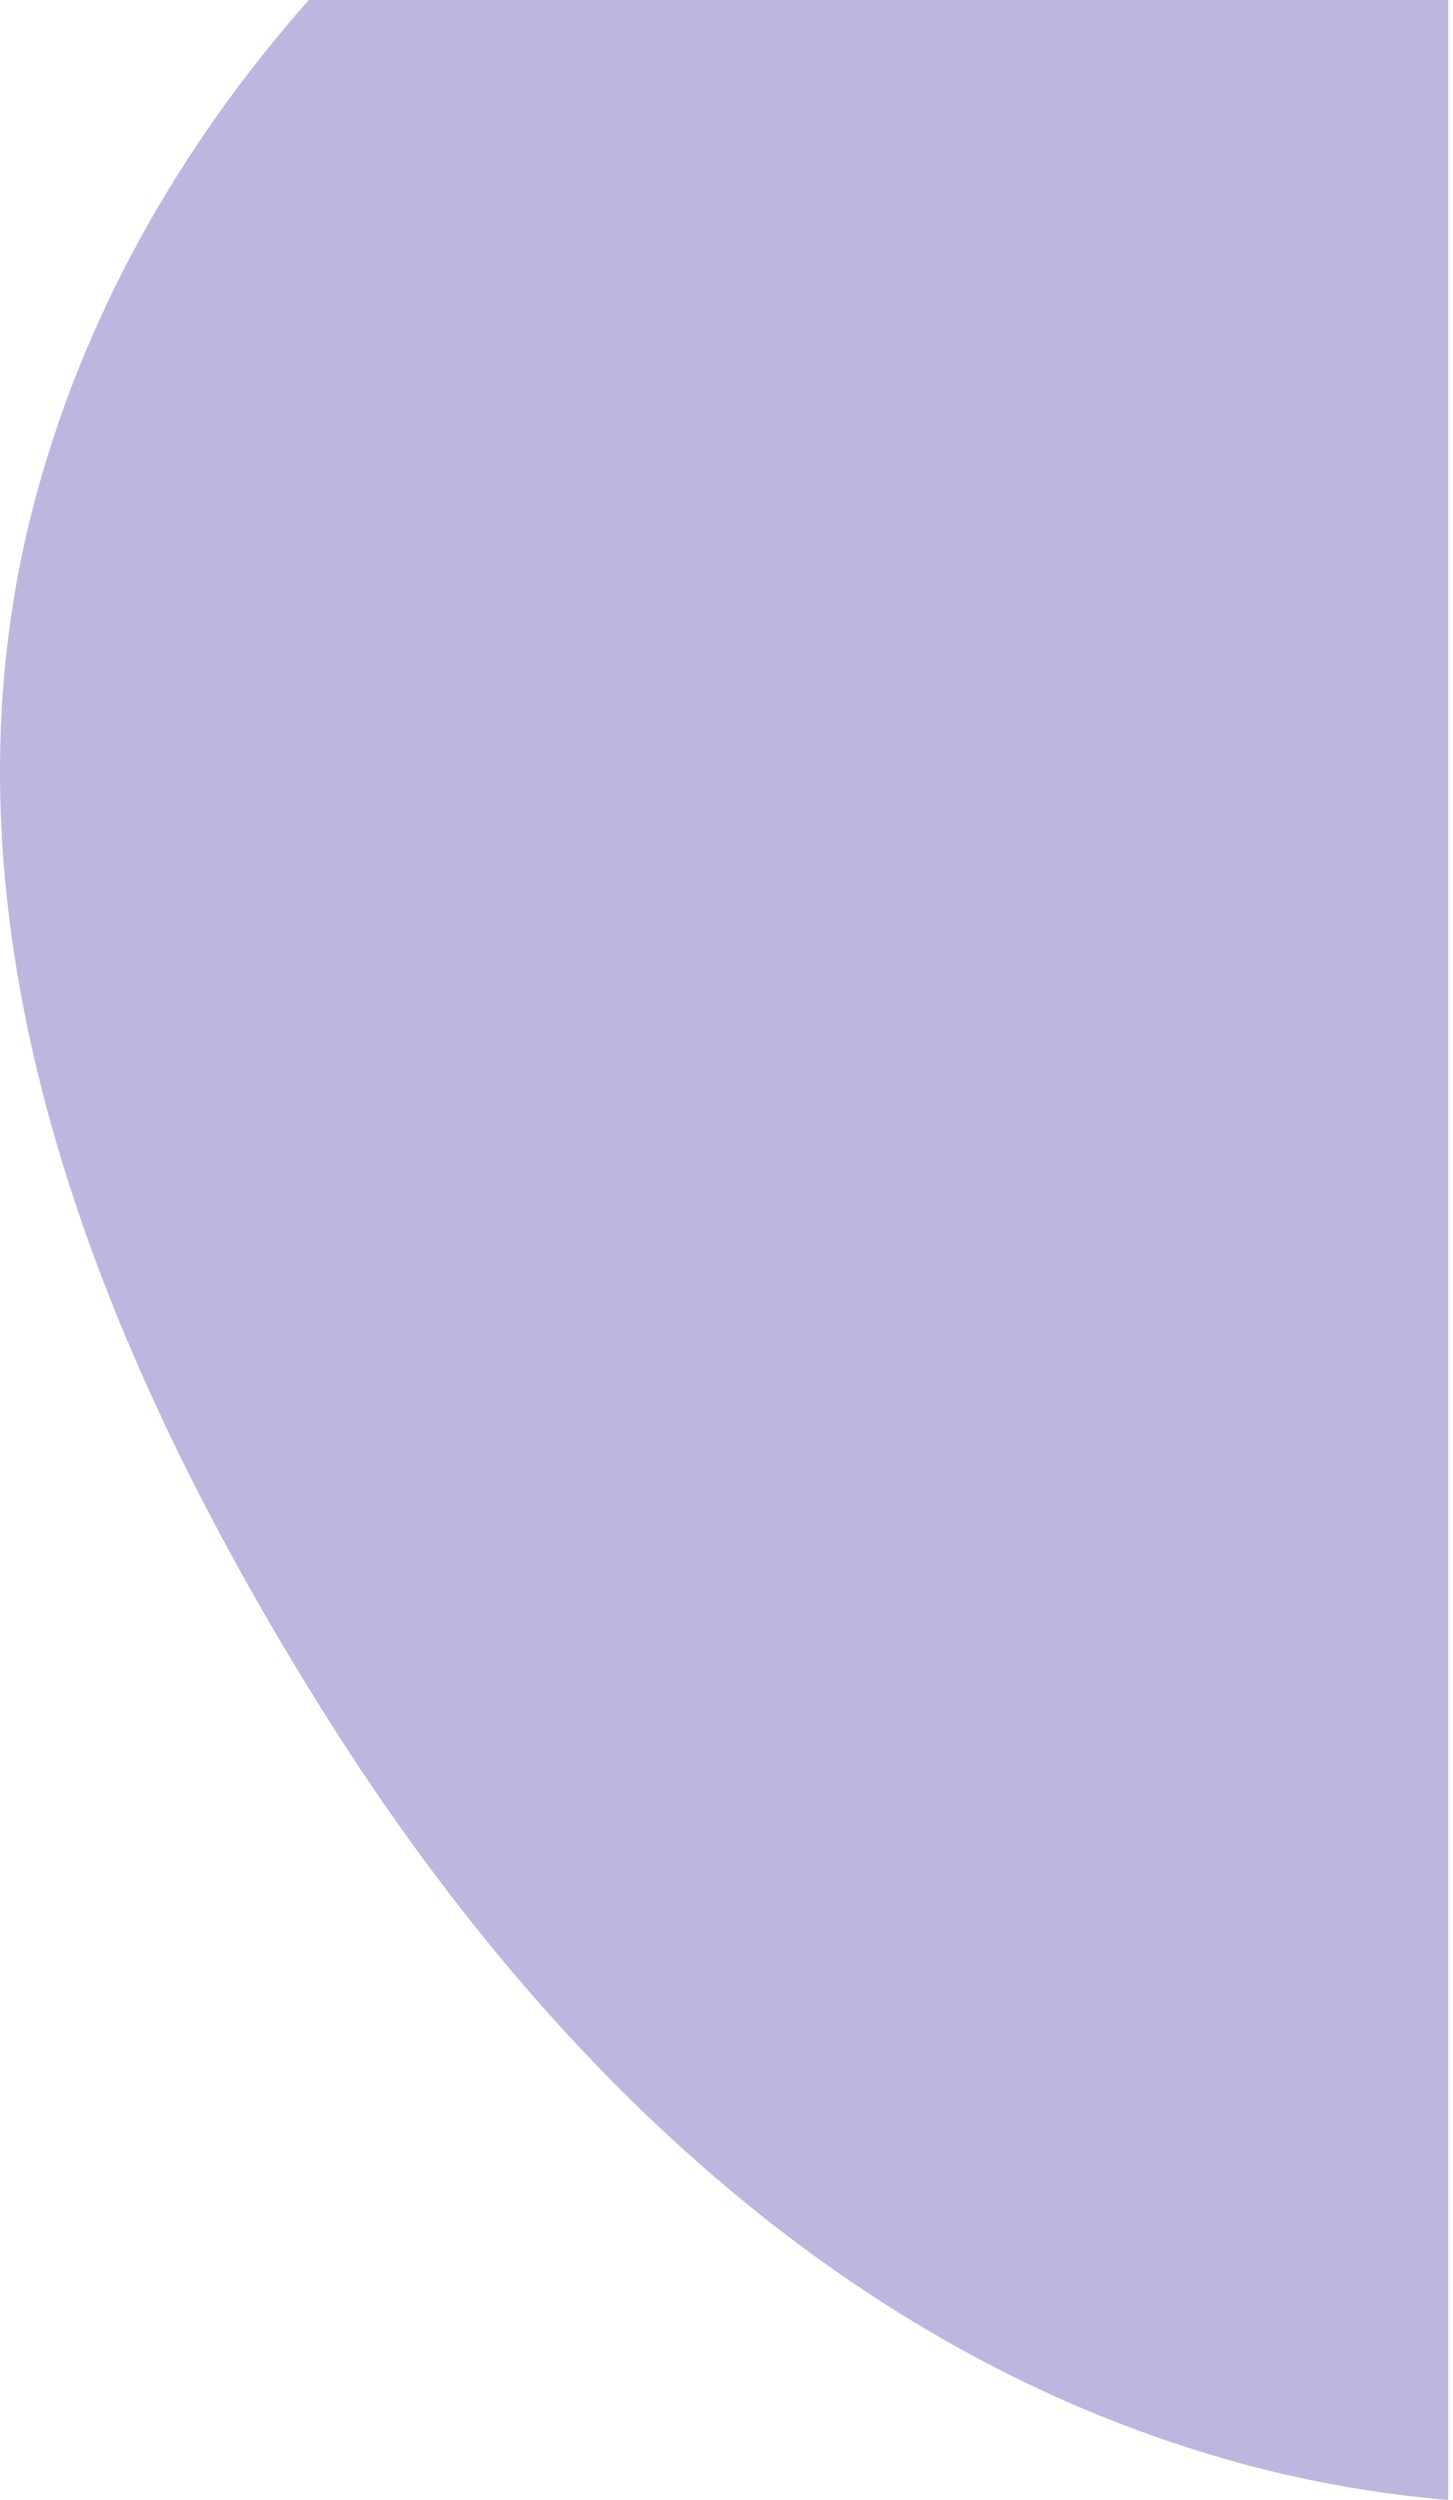 <svg width="214" height="368" viewBox="0 0 214 368" fill="none" xmlns="http://www.w3.org/2000/svg">
<path fill-rule="evenodd" clip-rule="evenodd" d="M213.29 367.984C203.452 367.153 193.599 365.493 183.745 362.87C124.561 347.114 79.346 302.919 46.972 250.936C13.889 197.813 -10.684 136.021 4.694 75.364C11.871 47.054 26.323 21.68 45.472 0L213.29 0V367.984Z" fill="#BDB6DF"/>
</svg>
